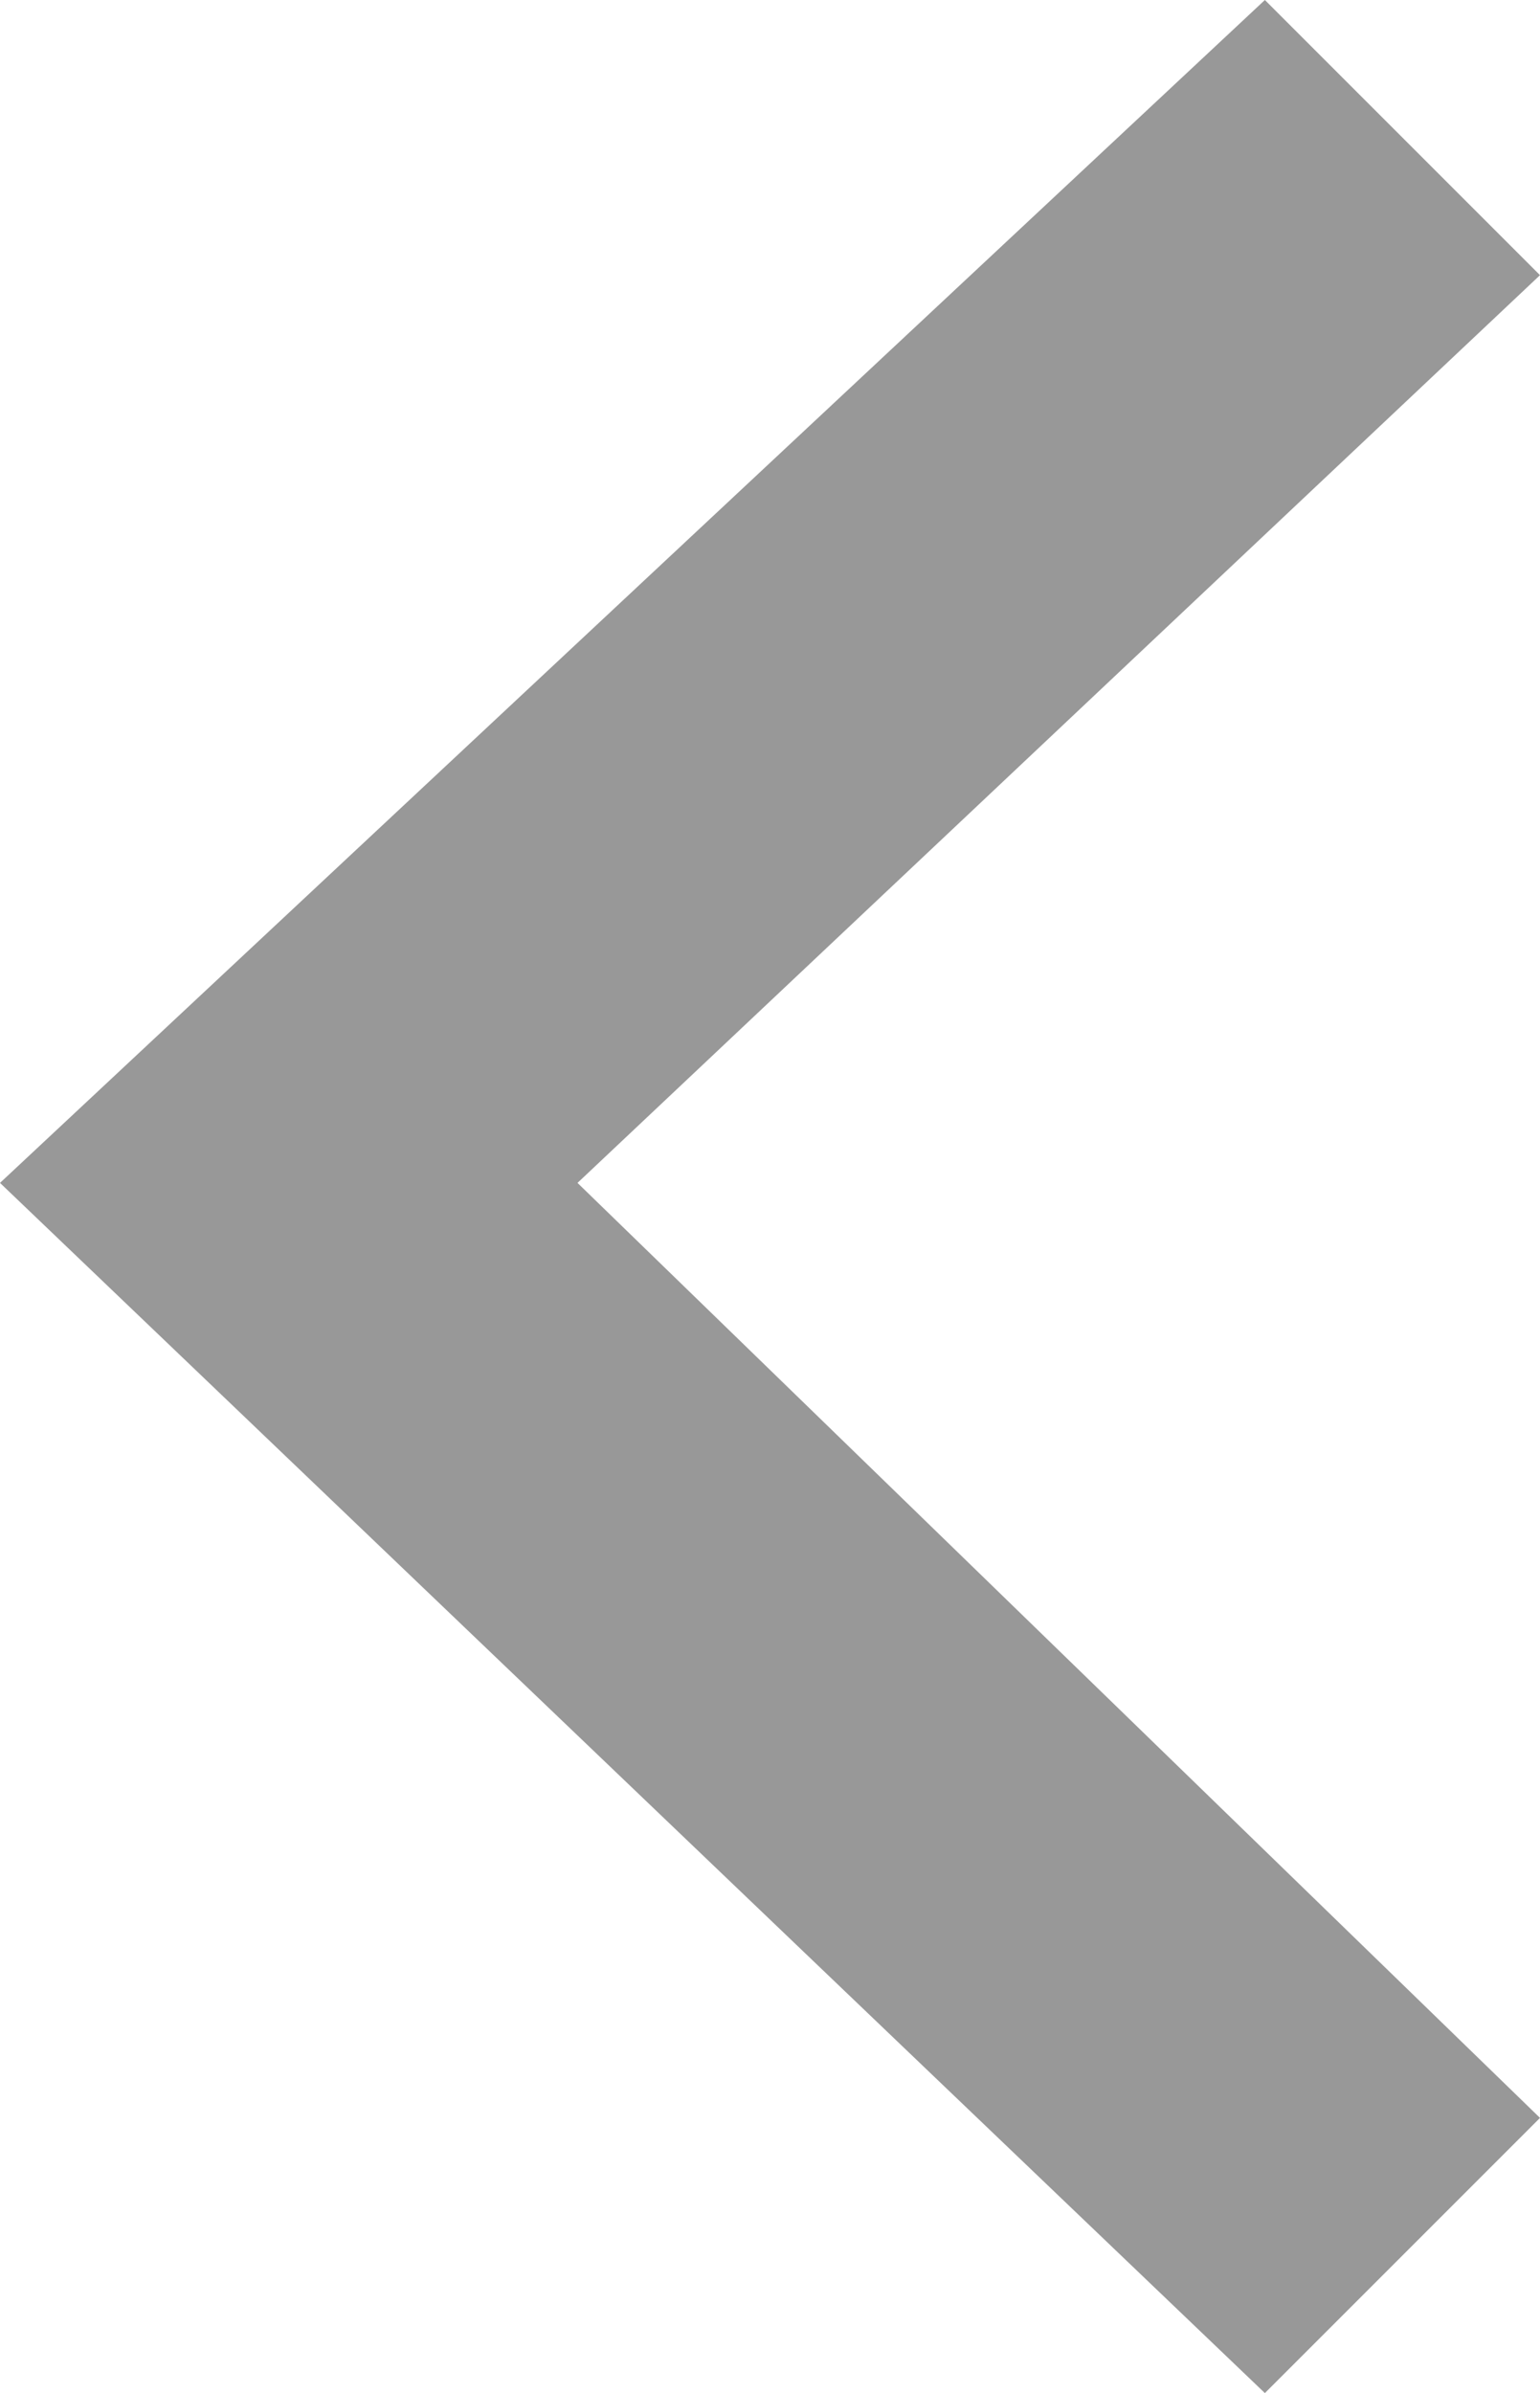 <?xml version="1.0" encoding="utf-8"?>
<!-- Generator: Adobe Illustrator 22.1.0, SVG Export Plug-In . SVG Version: 6.00 Build 0)  -->
<svg version="1.1" id="Layer_1" xmlns:serif="http://www.serif.com/"
	 xmlns="http://www.w3.org/2000/svg" xmlns:xlink="http://www.w3.org/1999/xlink" x="0px" y="0px" width="367.2px" height="570.5px"
	 viewBox="0 0 367.2 570.5" style="enable-background:new 0 0 367.2 570.5;" xml:space="preserve">
<style type="text/css">
	.st0{fill:#989898;}
</style>
<path class="st0" d="M301.6,0l65.6,65.6L137.7,282l229.5,222.9l-65.6,65.6L0,282L301.6,0L301.6,0z"/>
</svg>
